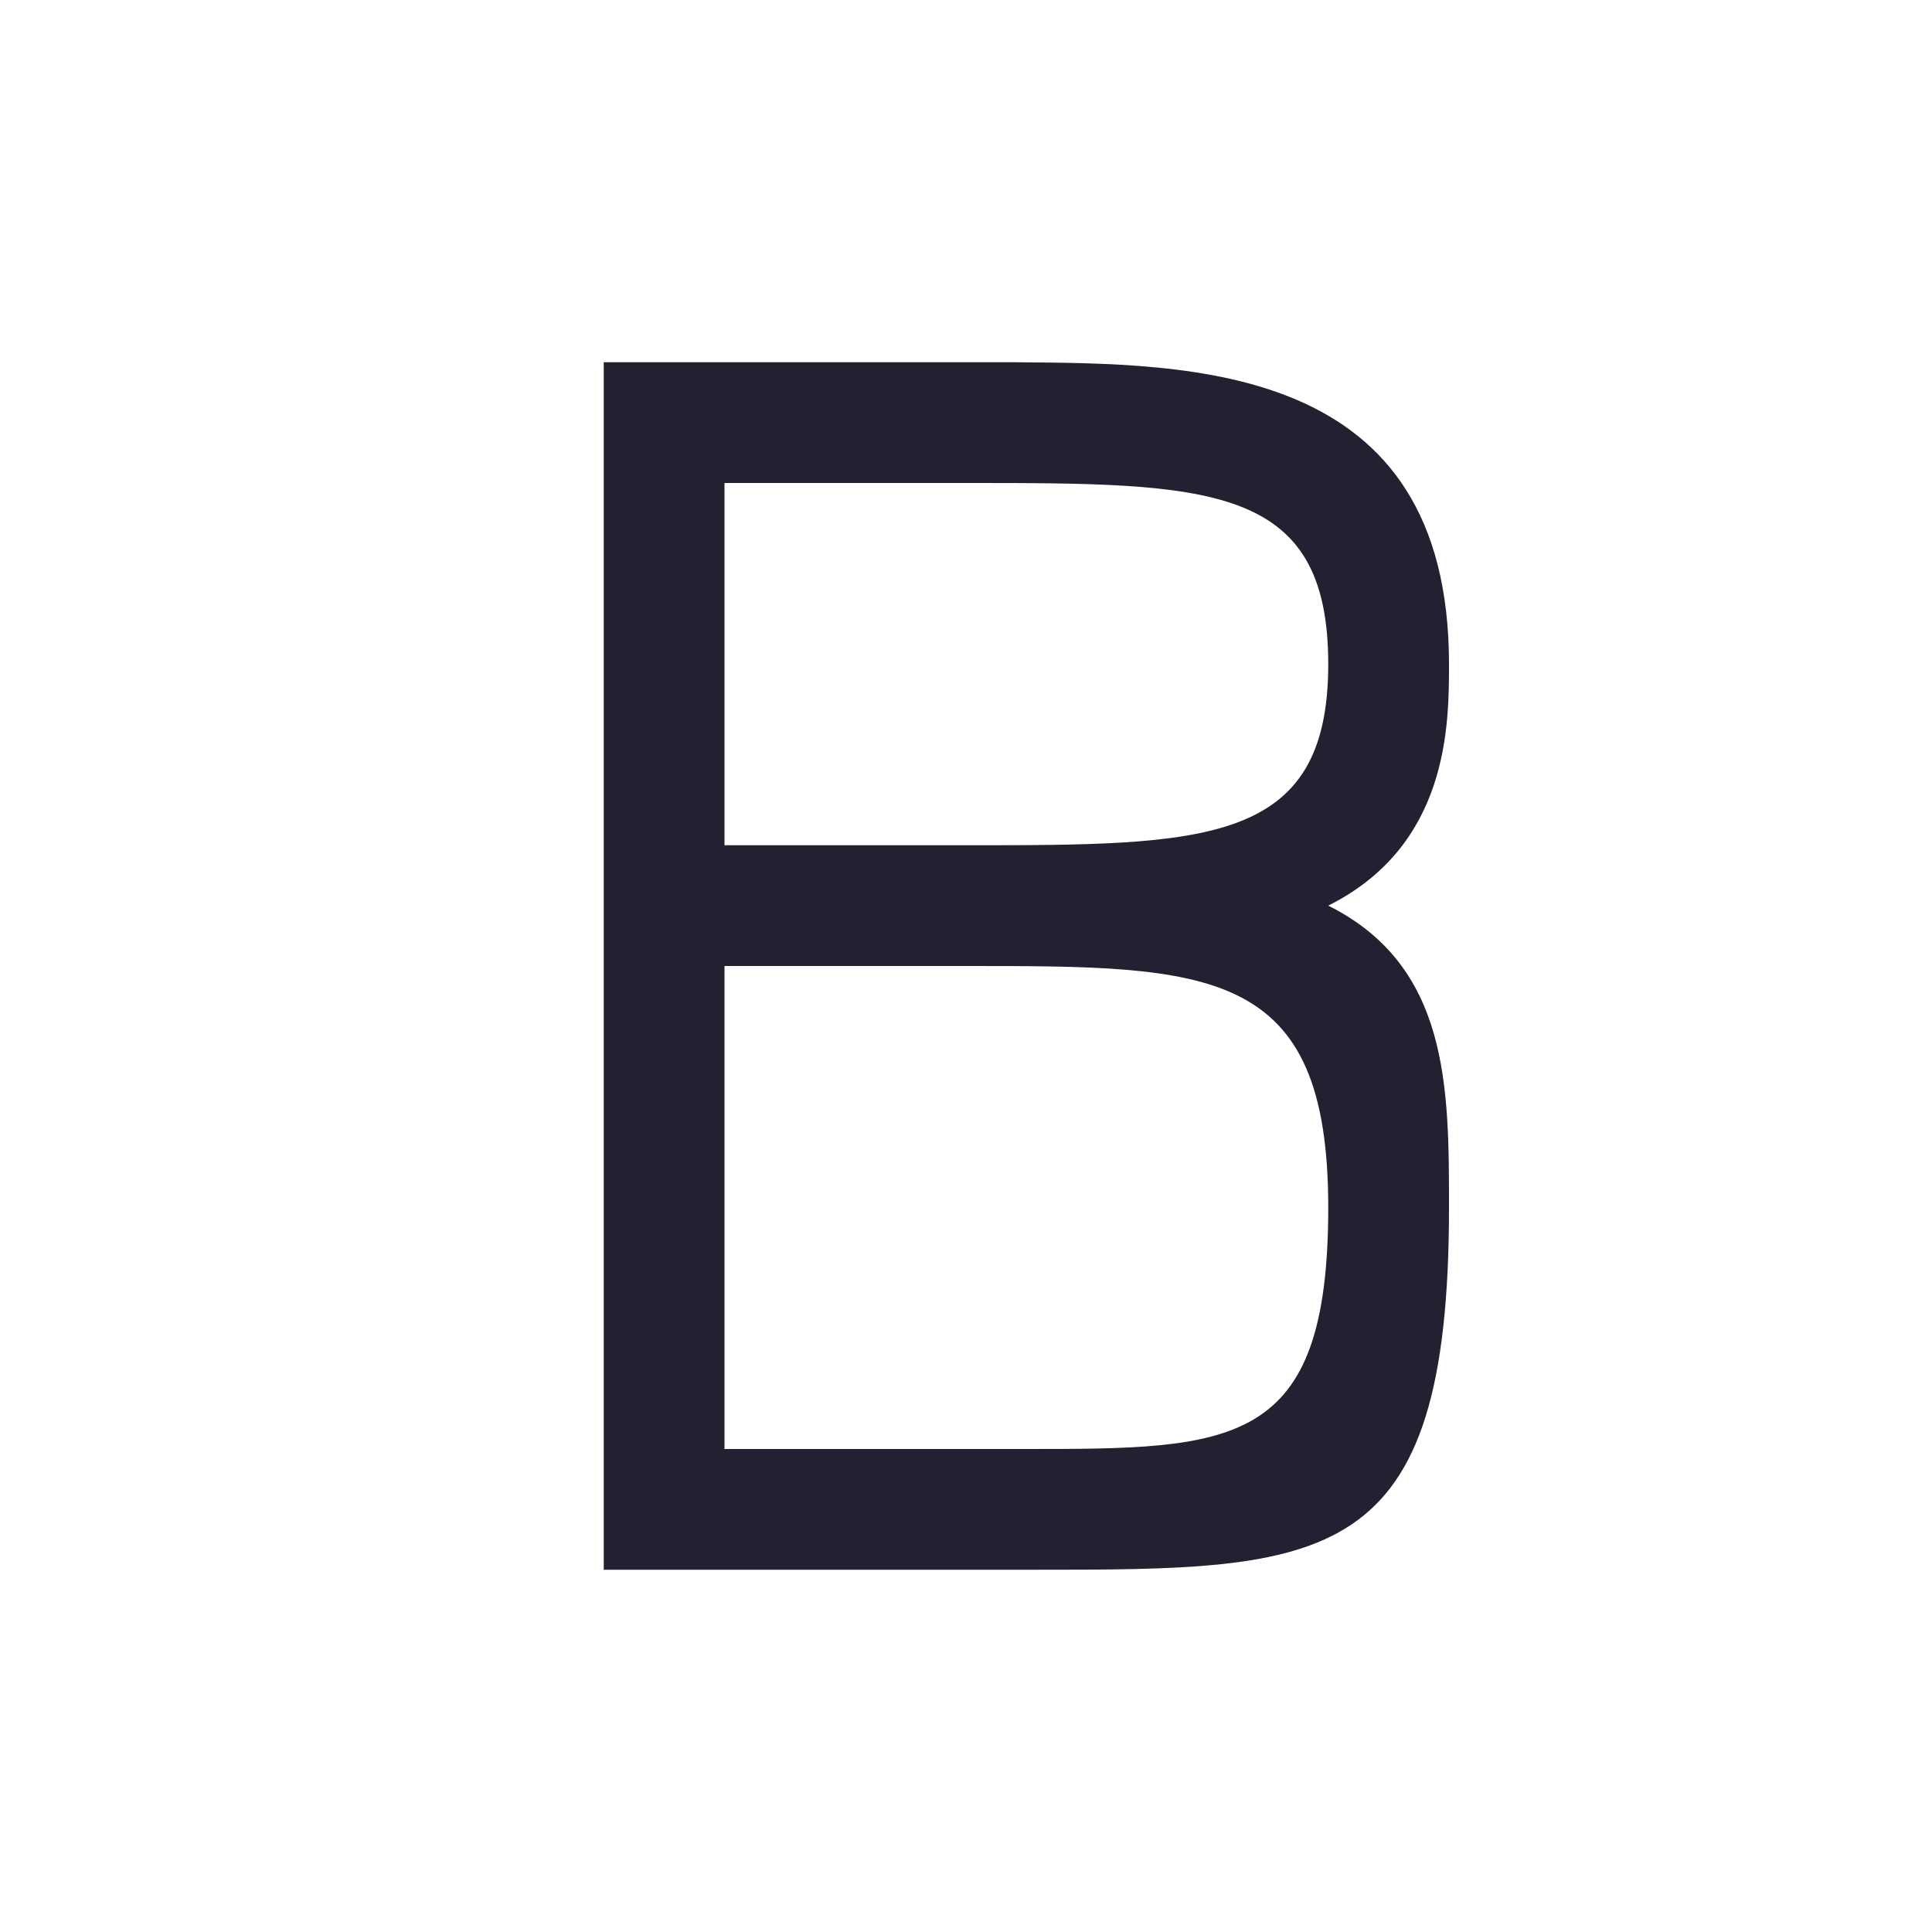 <?xml version="1.0" encoding="UTF-8" standalone="no"?>
<svg
   height="16"
   width="16"
   version="1.1"
   id="svg4"
   xmlns="http://www.w3.org/2000/svg"
   xmlns:svg="http://www.w3.org/2000/svg">
  <defs
     id="defs8" />
  <path
     id="path12222"
     style="font-size:13px;fill:#241f31;stroke-width:1"
     d="M 5,3 V 13 H 8.543 C 11,13 12,13 12,10 12,9 12,8 11,7.5 12,7 12,6 12,5.5 12,3 9.869,3.012 8.411,3 Z M 6,4 h 2 c 2.014,0 3,0 3,1.5 C 11,7 9.986,7 8,7 H 6 Z m 0,4 h 2 c 2.026,0 3,0 3,2 0,2 -0.784,2 -2.522,2 H 6 Z" />
</svg>

